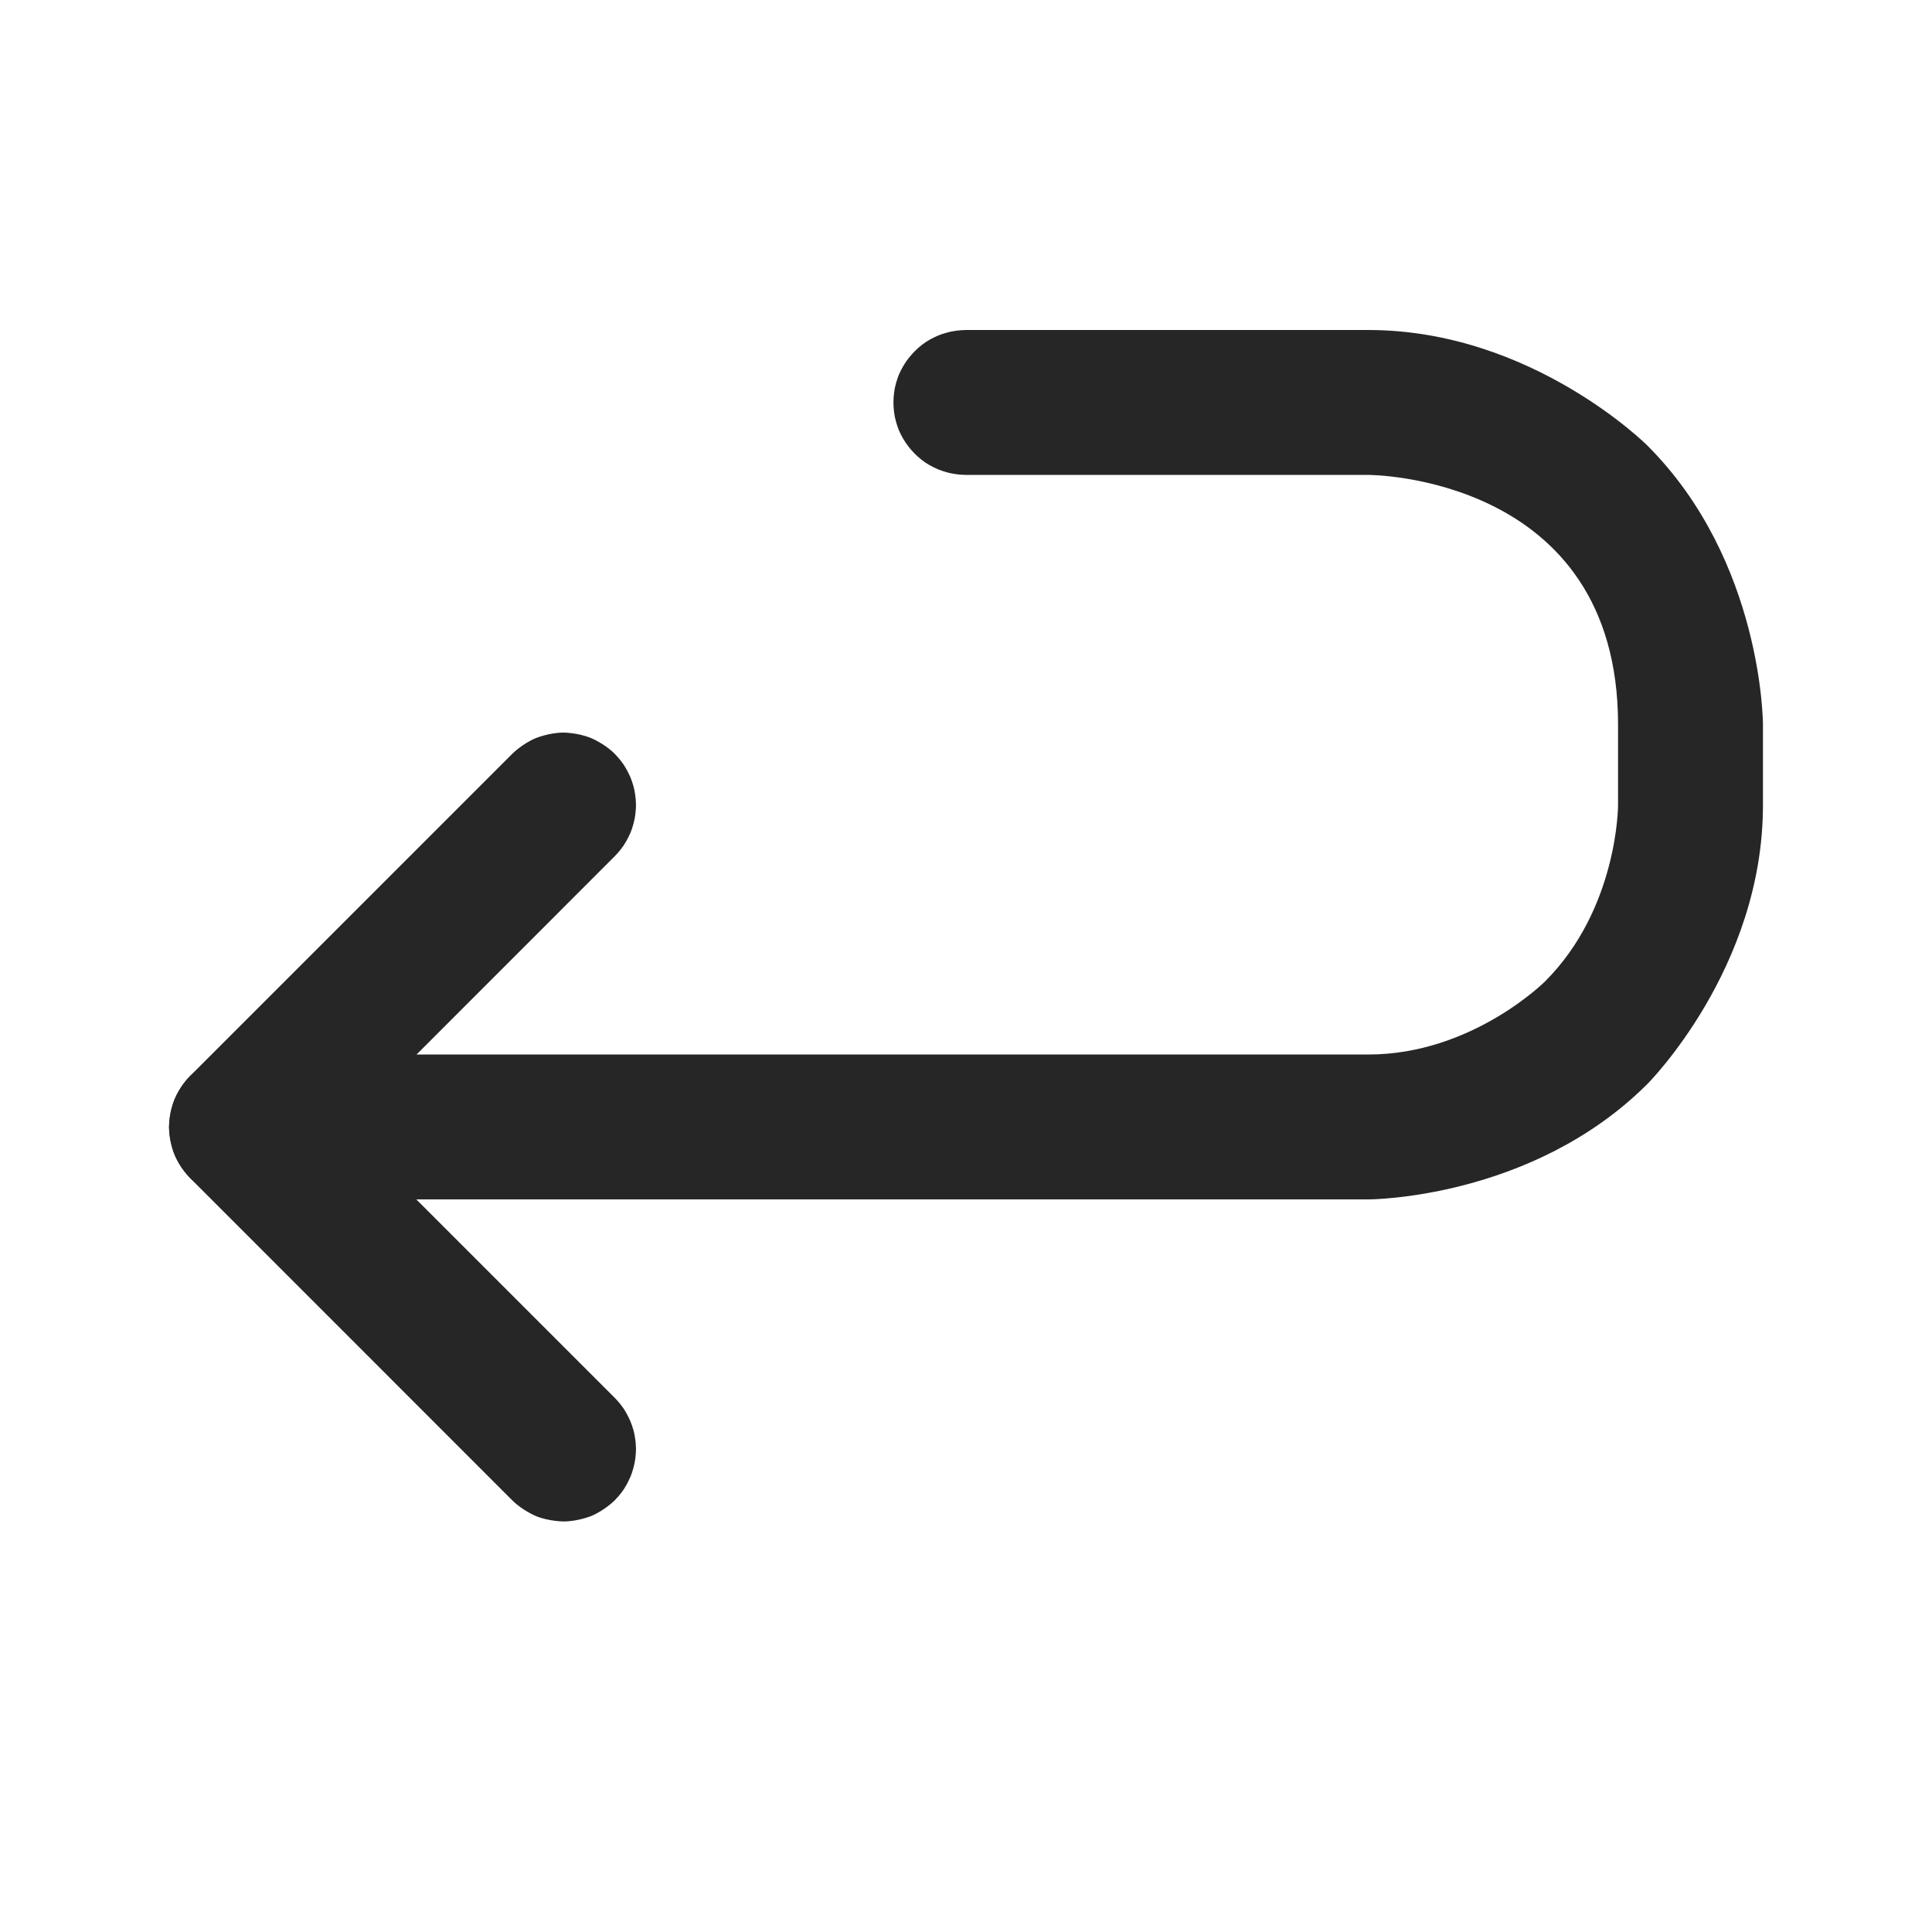 <svg xmlns="http://www.w3.org/2000/svg" xmlns:xlink="http://www.w3.org/1999/xlink"
    xmlns:xhtml="http://www.w3.org/1999/xhtml" data-v-46cf0610="" data-v-a9142392="" width="16"
    height="16" viewBox="6 6 16 16" version="1.1" preserveAspectRatio="xMinYMin meet"
    overflow="visible" style="background-color: transparent;">
    <g style="transform:matrix(1,0,0,1,6,6);">
        <g clip-path="url(#clippath-artboard-4756)">
            <svg xmlns="http://www.w3.org/2000/svg" xmlns:xlink="http://www.w3.org/1999/xlink"
                xmlns:xhtml="http://www.w3.org/1999/xhtml" preserveAspectRatio="xMinYMin meet"
                overflow="hidden" width="16" height="16" viewBox="0 0 16 16">
                <clipPath id="clippath-artboard-4756">
                    <path d="M 0 0 l 16 0 l 0 16 l -16 0 z" clip-rule="evenodd" />
                </clipPath>
                <g style="transform:matrix(1,0,0,1,1.4,6.067);">
                    <path
                        d="M 0.176 2.842 C 0.091 2.927 0.046 3.037 0.046 3.037 C 6.052935930256354e-14 3.147 6.052935930256354e-14 3.267 6.052935930256354e-14 3.267 C 6.052935930256354e-14 3.386 0.046 3.496 0.046 3.496 C 0.091 3.607 0.176 3.691 0.176 3.691 L 2.842 6.358 C 2.927 6.442 3.037 6.488 3.037 6.488 C 3.147 6.533 3.267 6.533 3.267 6.533 C 3.386 6.533 3.496 6.488 3.496 6.488 C 3.607 6.442 3.691 6.358 3.691 6.358 C 3.733 6.316 3.766 6.267 3.766 6.267 C 3.798 6.218 3.821 6.163 3.821 6.163 C 3.844 6.108 3.855 6.05 3.855 6.05 C 3.867 5.992 3.867 5.933 3.867 5.933 C 3.867 5.874 3.855 5.816 3.855 5.816 C 3.844 5.758 3.821 5.704 3.821 5.704 C 3.798 5.649 3.766 5.6 3.766 5.6 C 3.733 5.551 3.691 5.509 3.691 5.509 L 1.449 3.267 L 3.691 1.024 C 3.733 0.982 3.766 0.933 3.766 0.933 C 3.798 0.884 3.821 0.83 3.821 0.83 C 3.844 0.775 3.855 0.717 3.855 0.717 C 3.867 0.659 3.867 0.6 3.867 0.6 C 3.867 0.541 3.855 0.483 3.855 0.483 C 3.844 0.425 3.821 0.37 3.821 0.37 C 3.798 0.316 3.766 0.267 3.766 0.267 C 3.733 0.218 3.691 0.176 3.691 0.176 C 3.607 0.091 3.496 0.046 3.496 0.046 C 3.386 -1.5957605607278915e-14 3.267 -1.5957605607278915e-14 3.267 -1.5957605607278915e-14 C 3.147 -1.5957605607278915e-14 3.037 0.046 3.037 0.046 C 2.927 0.091 2.842 0.176 2.842 0.176 L 0.176 2.842 Z"
                        fill="rgb(38,38,38)" fill-opacity="1" stroke="none" stroke-width="0"
                        fill-rule="evenodd" />
                </g>
                <g opacity="1"
                    style="transform:matrix(1,0,0,1,1.4,2.733);mix-blend-mode:normal;">
                    <path
                        d="M 6.072642388943449e-14 6.6 C 6.072642388943449e-14 6.541 0.012 6.483 0.012 6.483 C 0.023 6.425 0.046 6.37 0.046 6.37 C 0.068 6.316 0.101 6.267 0.101 6.267 C 0.134 6.218 0.176 6.176 0.176 6.176 C 0.218 6.134 0.267 6.101 0.267 6.101 C 0.316 6.068 0.37 6.046 0.37 6.046 C 0.425 6.023 0.483 6.012 0.483 6.012 C 0.541 6 0.6 6 0.6 6 L 9.933 6 C 10.79 6 11.395 5.395 11.395 5.395 C 12 4.791 12 3.936 12 3.936 L 12 3.267 C 12 1.2 9.933 1.2 9.933 1.2 L 6.599 1.2 C 6.54 1.2 6.482 1.188 6.482 1.188 C 6.424 1.177 6.369 1.154 6.369 1.154 C 6.315 1.132 6.265 1.099 6.265 1.099 C 6.216 1.066 6.175 1.024 6.175 1.024 C 6.133 0.982 6.1 0.933 6.1 0.933 C 6.067 0.884 6.044 0.83 6.044 0.83 C 6.022 0.775 6.01 0.717 6.01 0.717 C 5.999 0.659 5.999 0.6 5.999 0.6 C 5.999 0.541 6.01 0.483 6.01 0.483 C 6.022 0.425 6.044 0.37 6.044 0.37 C 6.067 0.316 6.1 0.267 6.1 0.267 C 6.133 0.218 6.175 0.176 6.175 0.176 C 6.216 0.134 6.265 0.101 6.265 0.101 C 6.315 0.068 6.369 0.046 6.369 0.046 C 6.424 0.023 6.482 0.012 6.482 0.012 C 6.54 -1.5287771049088407e-14 6.599 -1.5287771049088407e-14 6.599 -1.5287771049088407e-14 L 9.933 -1.5287771049088407e-14 C 11.286 -1.5287771049088407e-14 12.243 0.957 12.243 0.957 C 13.2 1.914 13.2 3.267 13.2 3.267 L 13.2 3.936 C 13.2 5.288 12.243 6.244 12.243 6.244 C 11.286 7.2 9.933 7.2 9.933 7.2 L 0.6 7.2 C 0.541 7.2 0.483 7.188 0.483 7.188 C 0.425 7.177 0.37 7.154 0.37 7.154 C 0.316 7.132 0.267 7.099 0.267 7.099 C 0.218 7.066 0.176 7.024 0.176 7.024 C 0.134 6.982 0.101 6.933 0.101 6.933 C 0.068 6.884 0.046 6.83 0.046 6.83 C 0.023 6.775 0.012 6.717 0.012 6.717 C 6.072642388943449e-14 6.659 6.072642388943449e-14 6.6 6.072642388943449e-14 6.6 Z"
                        fill="rgb(38,38,38)" fill-opacity="1" stroke="none" stroke-width="0"
                        fill-rule="evenodd" />
                </g>
            </svg>
        </g>
    </g>
</svg>